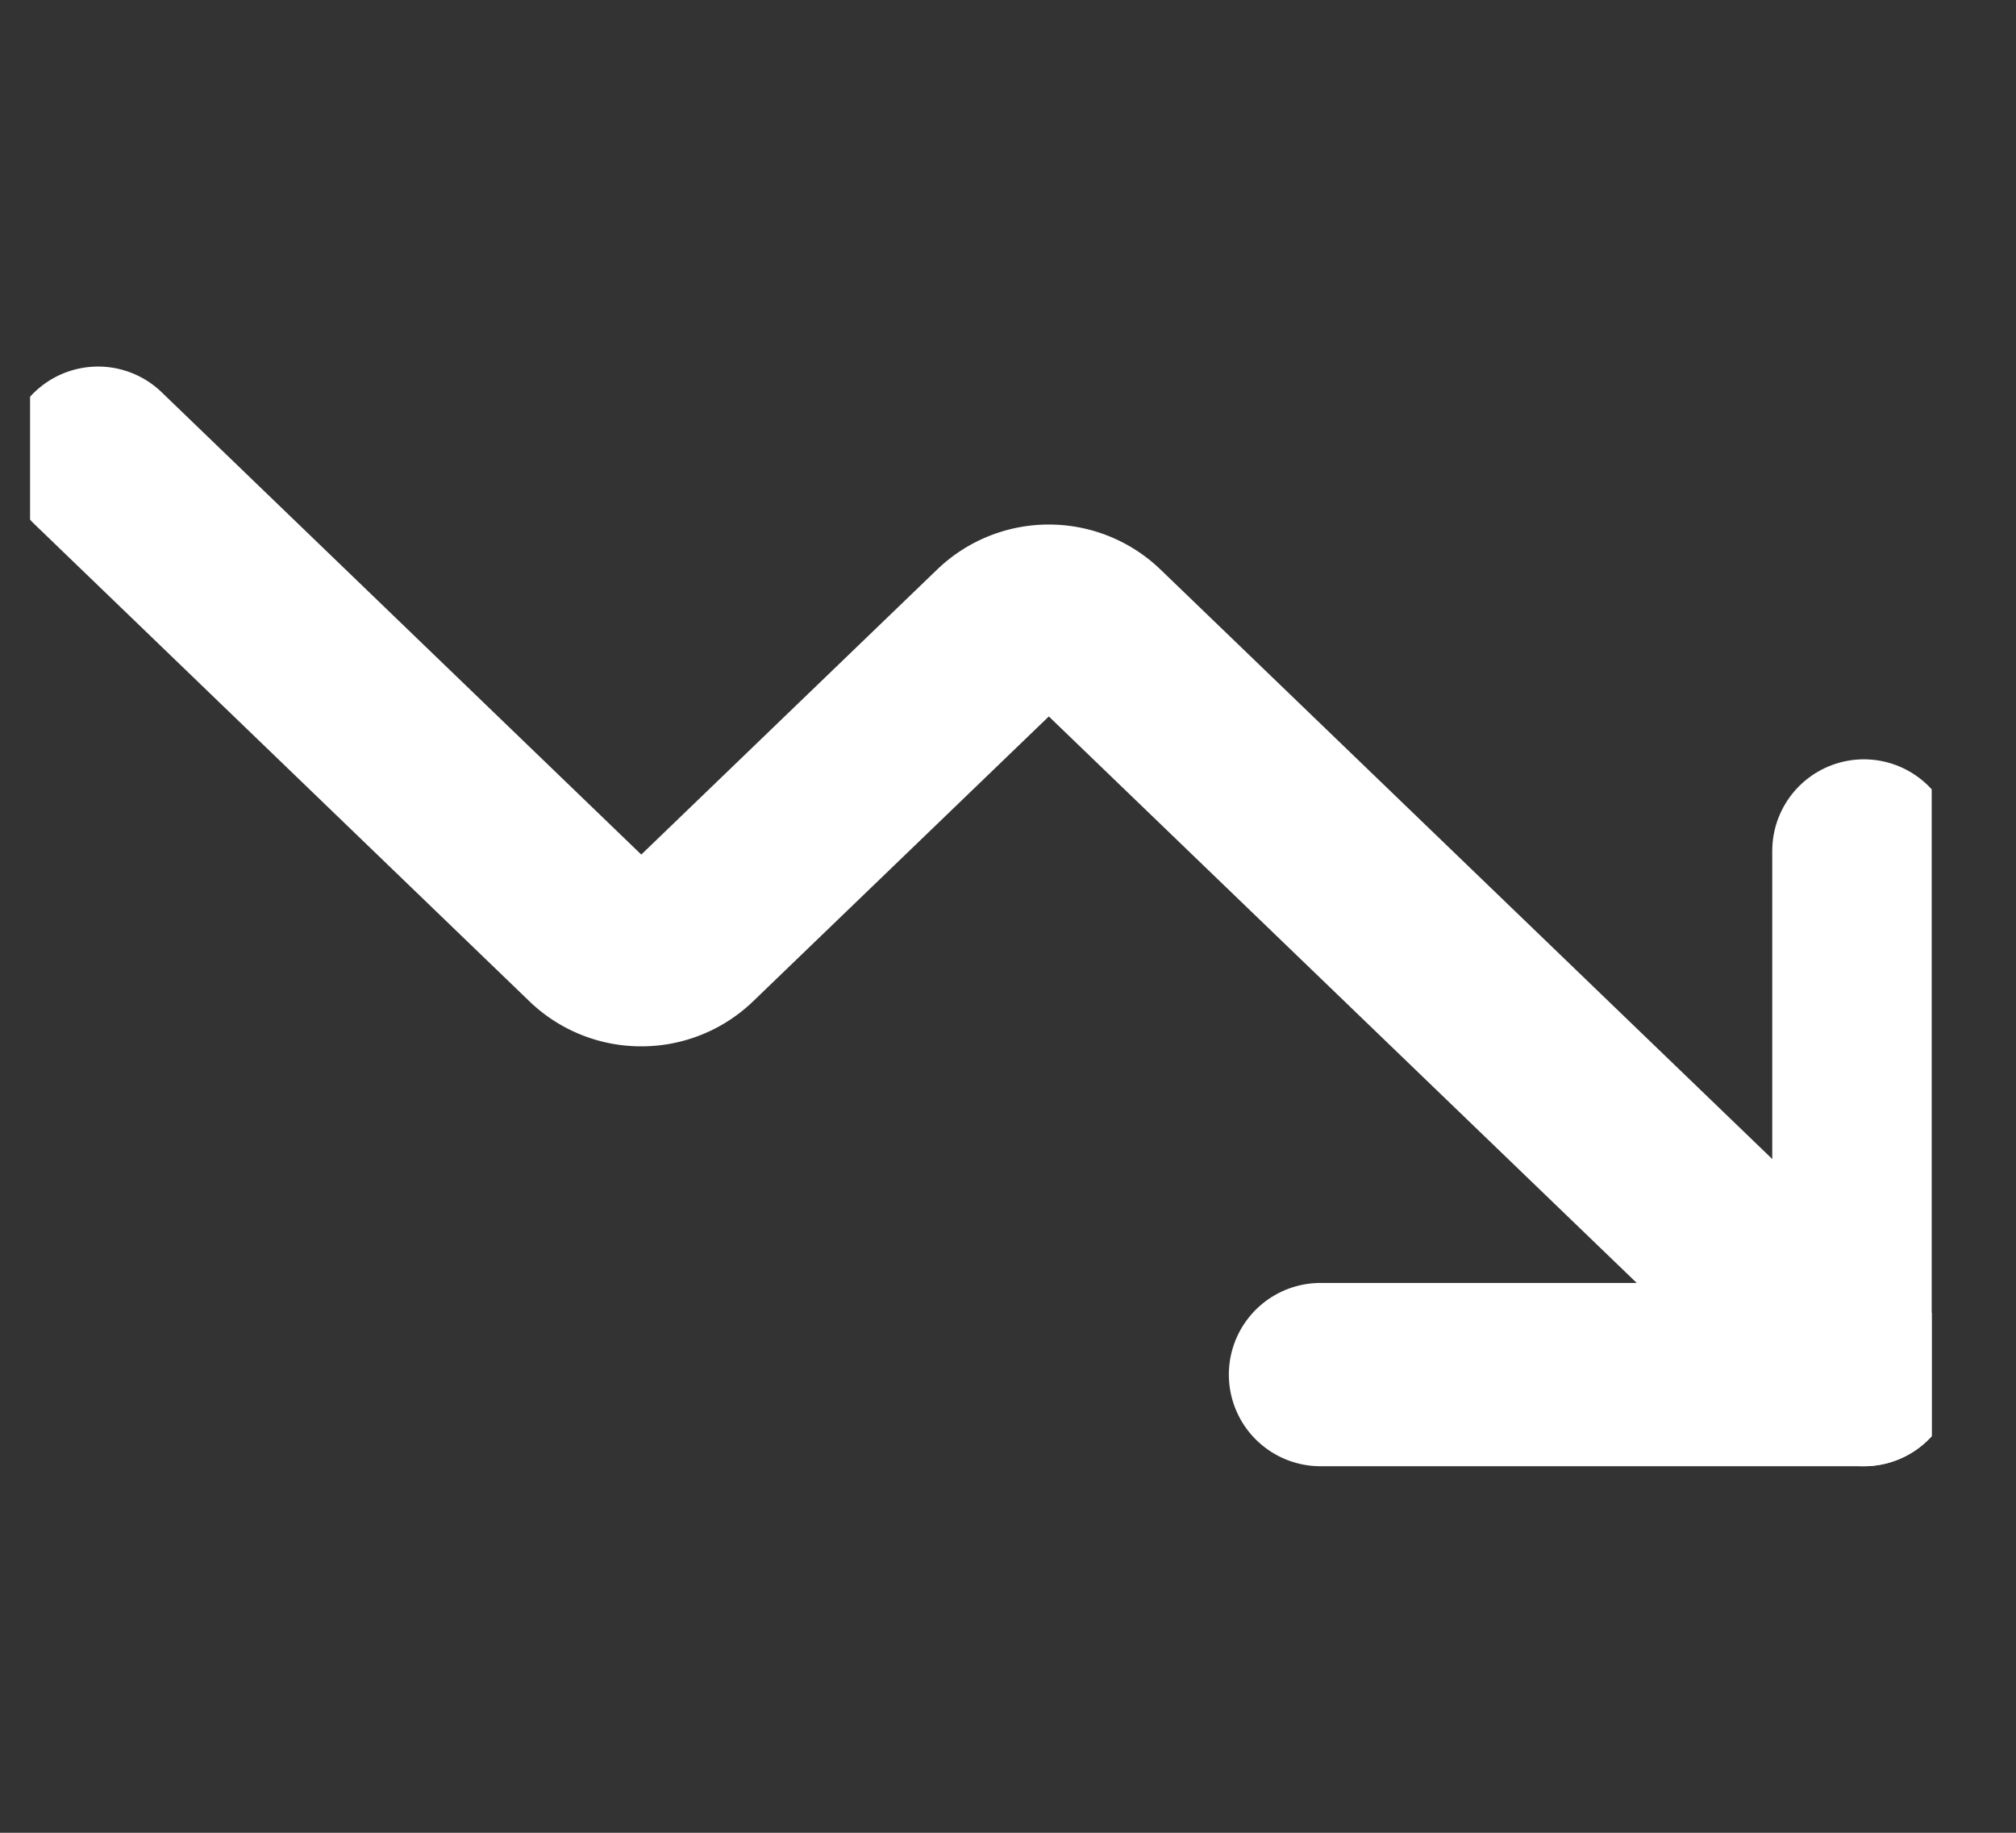 <svg width="22" height="20" viewBox="0 0 22 20" fill="none" xmlns="http://www.w3.org/2000/svg">
  <rect x="0" y="0" width="22" height="20" fill="#333333" stroke="none"/>
  <g clip-path="url(#a)" stroke="#fff" stroke-width="2" stroke-linecap="round" stroke-linejoin="round">
    <path d="M14.41 15h5.93V9.286"/>
    <path d="m20.34 15-8.376-8.071a.756.756 0 0 0-.519-.205.756.756 0 0 0-.518.205l-3.41 3.285a.756.756 0 0 1-.518.204.756.756 0 0 1-.52-.204L1.07 5"/>
  </g>
  <defs>
    <clipPath id="a">
      <path fill="#fff" d="M.328 20H21.08V0H.328z"/>
    </clipPath>
  </defs>
</svg>
